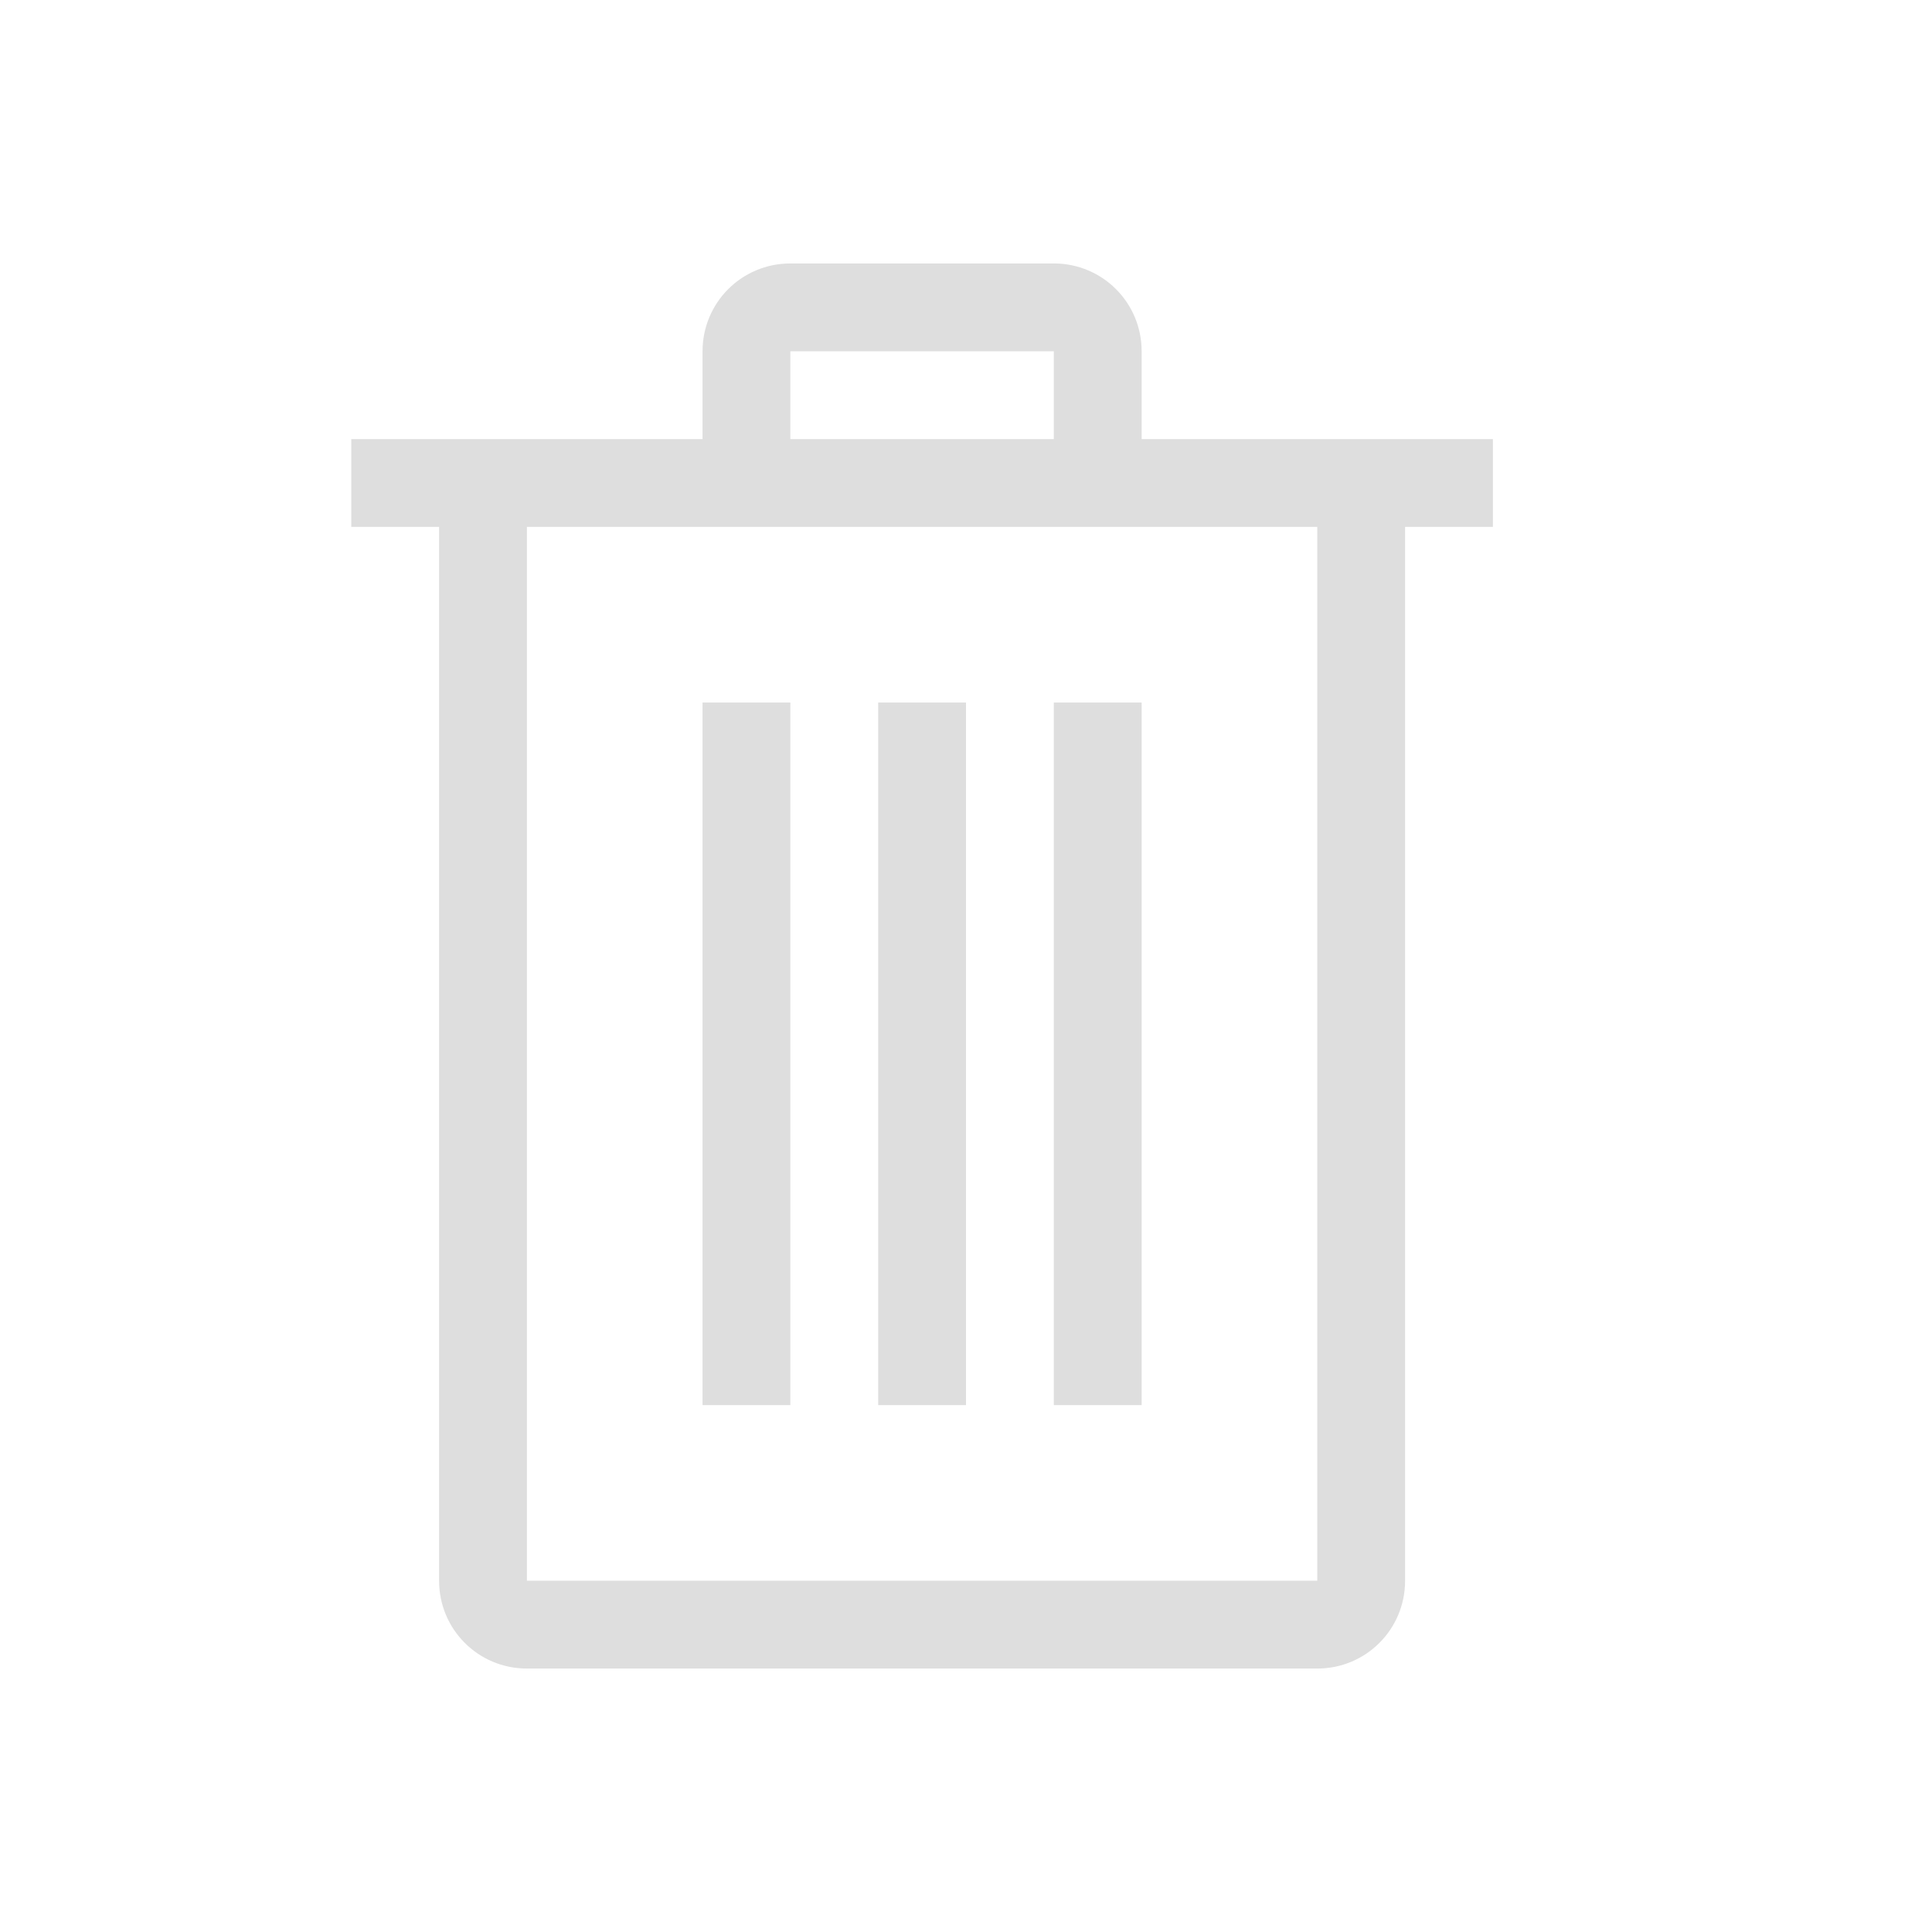 <svg xmlns="http://www.w3.org/2000/svg" width="22" height="22"><path fill="currentColor" d="M9 3c-.554 0-1 .446-1 1v1H4v1h1v12c0 .554.446 1 1 1h9c.554 0 1-.446 1-1V6h1V5h-4V4c0-.554-.446-1-1-1zm0 1h3v1H9zM6 6h9v12H6zm2 2v8h1V8zm2 0v8h1V8zm2 0v8h1V8z" style="color:#dedede"/></svg>